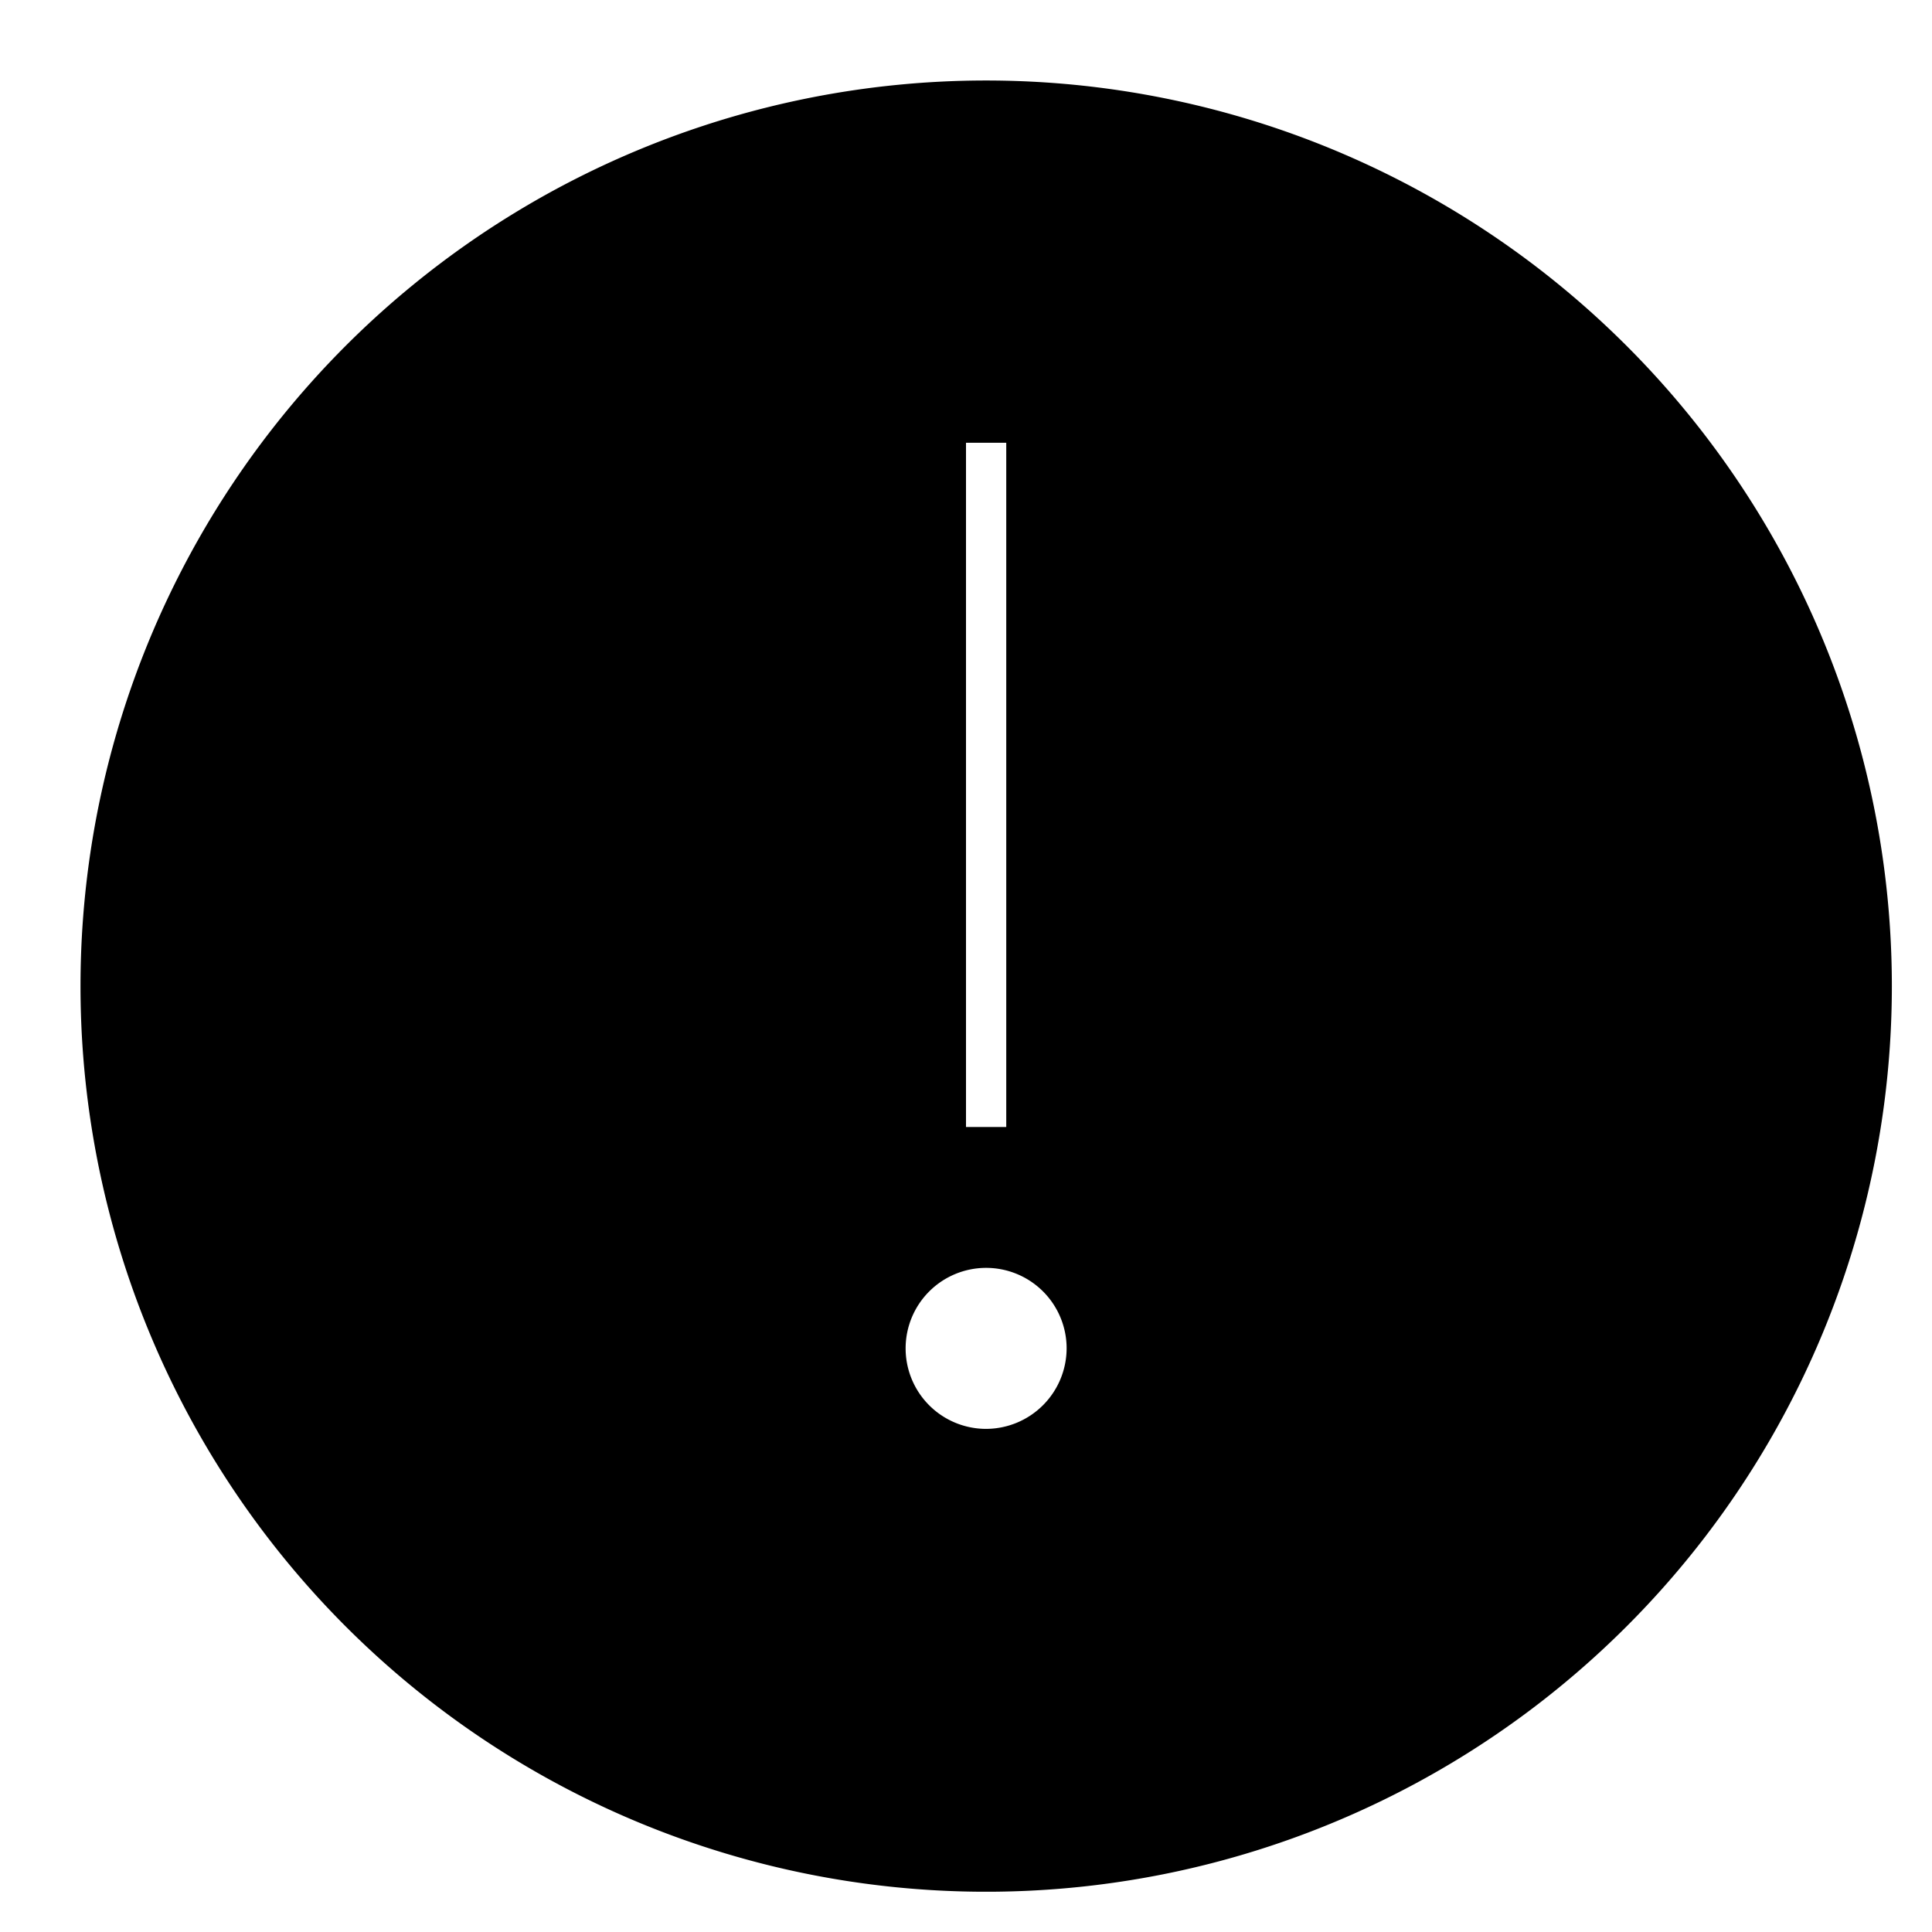 <svg id="target" xmlns="http://www.w3.org/2000/svg" viewBox="0 0 48 48"><title>circle-exclamation-mark-filled</title><path d="M40.41,8.59a22.5,22.5,0,1,0,0,31.82A22.494,22.494,0,0,0,40.41,8.59ZM24,11h1V28H24Zm.5,24.5a2,2,0,1,1,2-2A2.006,2.006,0,0,1,24.5,35.5Z" fill="currentColor"/></svg>